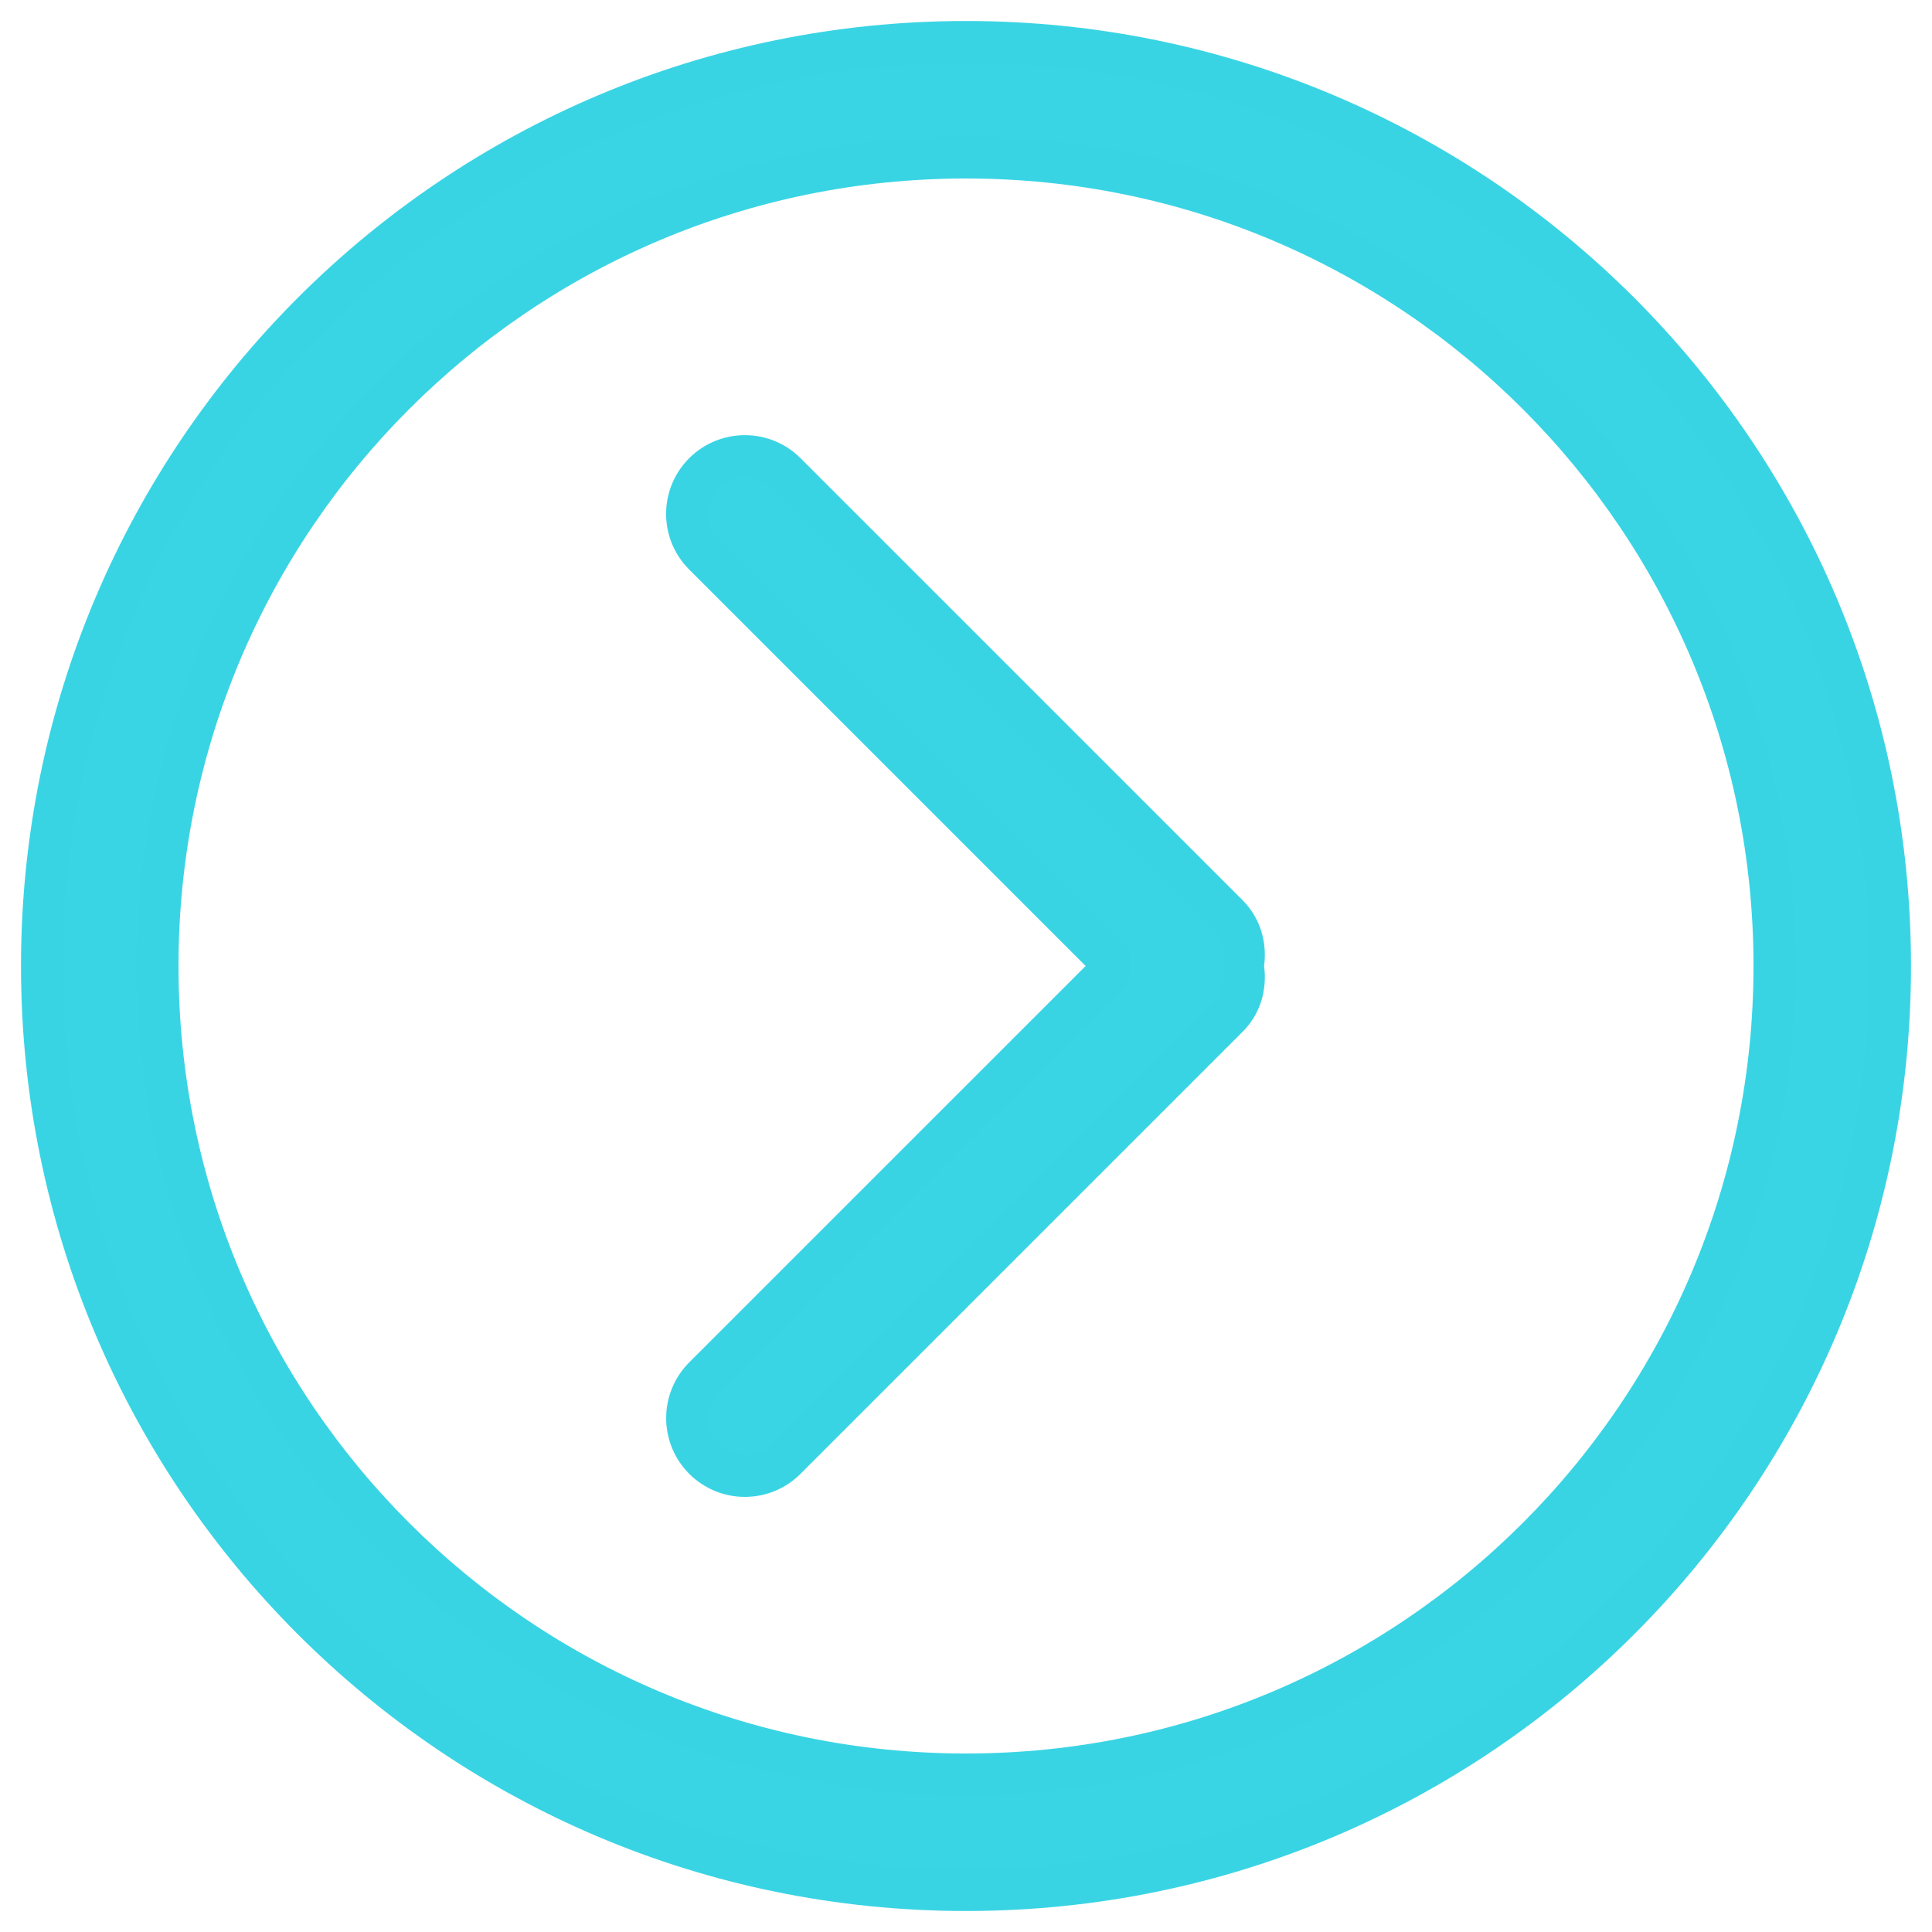 <?xml version="1.0" encoding="UTF-8" standalone="no"?><!DOCTYPE svg PUBLIC "-//W3C//DTD SVG 1.1//EN" "http://www.w3.org/Graphics/SVG/1.1/DTD/svg11.dtd"><svg width="46px" height="46px" version="1.1" xmlns="http://www.w3.org/2000/svg" xmlns:xlink="http://www.w3.org/1999/xlink" xml:space="preserve" xmlns:serif="http://www.serif.com/" style="fill-rule:evenodd;clip-rule:evenodd;stroke-linecap:square;stroke-miterlimit:1;"><path d="M23,45c12.151,0 22,-9.849 22,-22c-0,-12.151 -9.849,-22 -22,-22c-12.149,0 -22,9.849 -22,22c-0,12.151 9.849,22 22,22Zm-0,-41.25c10.632,0 19.25,8.618 19.25,19.25c-0,10.632 -8.618,19.25 -19.25,19.25c-10.632,0 -19.25,-8.618 -19.25,-19.25c-0,-10.632 8.618,-19.25 19.25,-19.25Zm-6.237,30.987c0.538,0.538 1.408,0.538 1.944,0l10.529,-10.528c0.33,-0.33 0.431,-0.781 0.356,-1.209c0.075,-0.426 -0.028,-0.879 -0.356,-1.209l-10.529,-10.528c-0.537,-0.536 -1.408,-0.536 -1.944,0c-0.538,0.538 -0.538,1.408 -0,1.944l9.793,9.793l-9.792,9.791c-0.537,0.538 -0.537,1.408 -0.001,1.946Z" style="fill:#3ad5e4;fill-rule:nonzero;stroke:#39d4e4;stroke-width:1px;"/></svg>